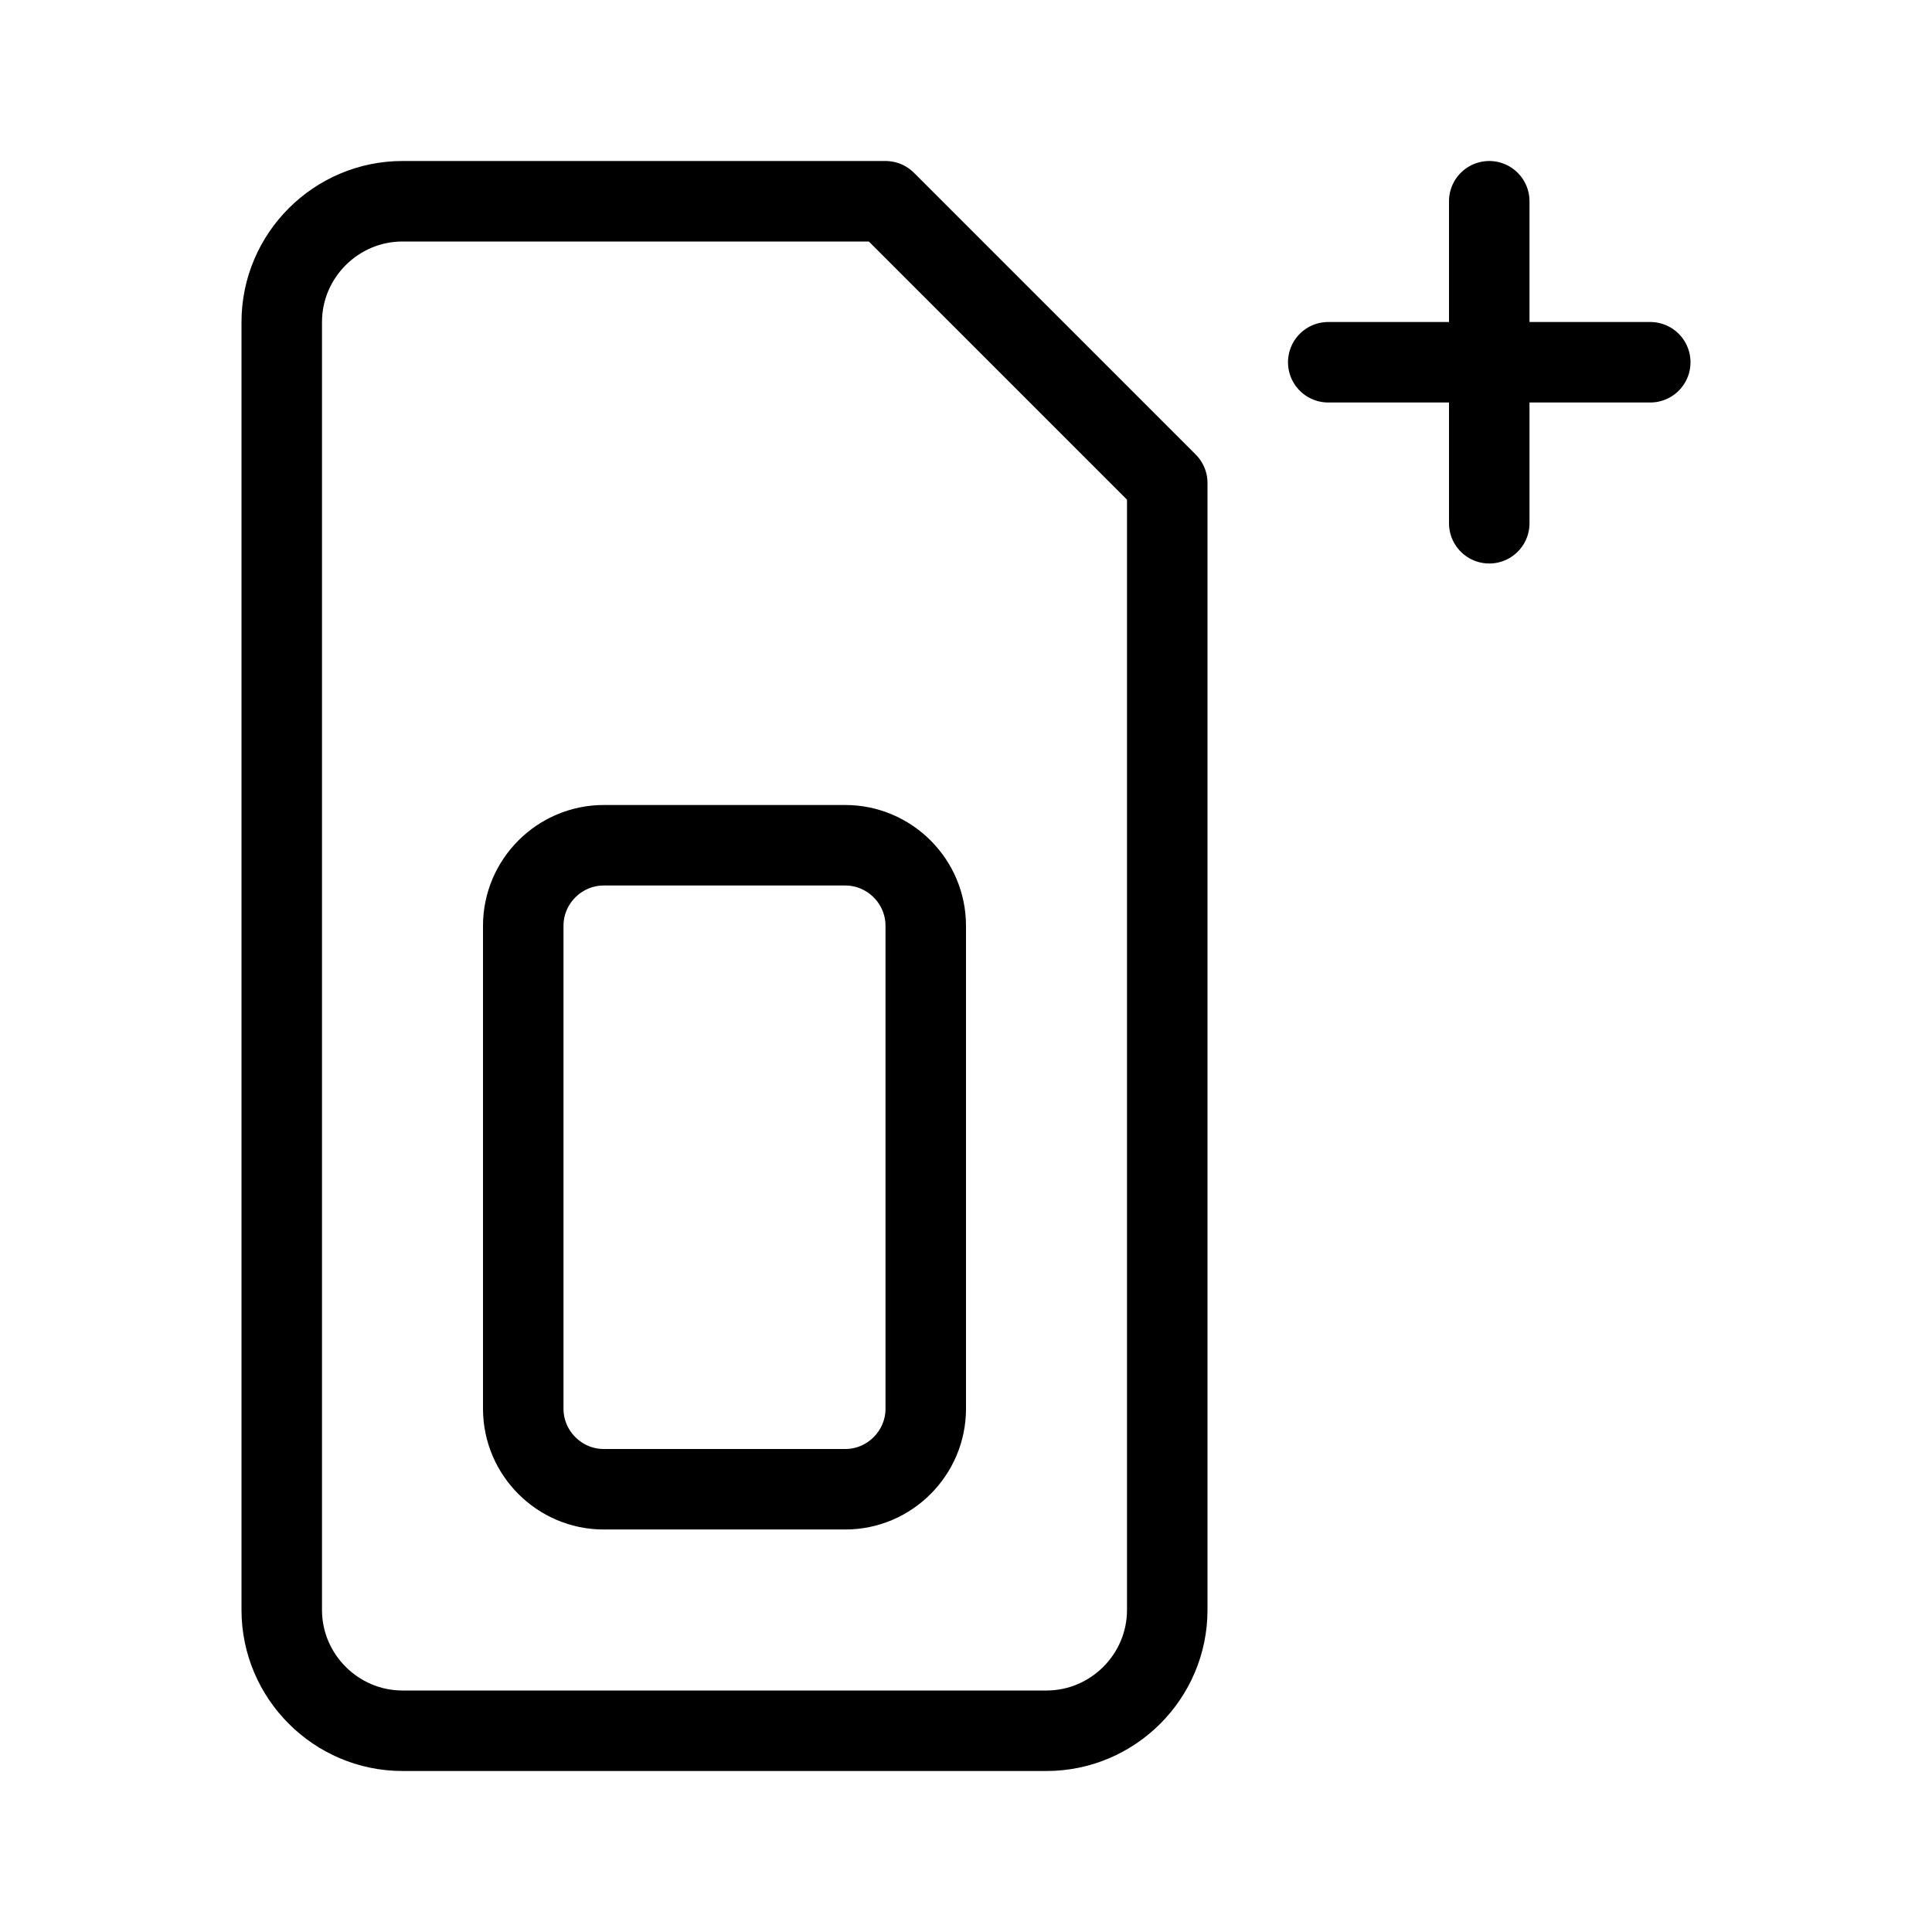 <?xml version="1.0" encoding="utf-8"?>
<!-- Generator: Adobe Illustrator 22.0.1, SVG Export Plug-In . SVG Version: 6.00 Build 0)  -->
<svg version="1.1" id="Icons" xmlns="http://www.w3.org/2000/svg" xmlns:xlink="http://www.w3.org/1999/xlink" x="0px" y="0px"
	 width="192px" height="192px" viewBox="0 0 192 192" style="enable-background:new 0 0 192 192;" xml:space="preserve">
<style type="text/css">
	.st0{fill:#EBEBEB;}
	.st1{opacity:0.06;}
	.st2{fill:none;stroke:#666666;stroke-width:4;stroke-linecap:round;stroke-linejoin:round;}
	.st3{fill:none;stroke:#333333;stroke-width:8;stroke-linecap:round;stroke-linejoin:round;}
	.st4{fill:none;stroke:#333333;stroke-width:8;stroke-miterlimit:10;}
	.st5{fill:none;stroke:#333333;stroke-width:8;stroke-linejoin:round;}
	.st6{fill:none;stroke:#333333;stroke-width:8;stroke-linecap:round;stroke-linejoin:round;stroke-miterlimit:10;}
	.st7{fill:none;stroke:#333333;stroke-width:8;stroke-linecap:round;stroke-miterlimit:10;}
	.st8{fill:#666666;}
	.st9{fill:none;stroke:#E60000;stroke-width:4;stroke-linecap:round;stroke-linejoin:round;}
	.st10{fill:none;stroke:#666666;stroke-width:4;stroke-miterlimit:10;}
	.st11{fill:#333333;}
	.st12{opacity:0.5;fill:url(#SVGID_1_);enable-background:new    ;}
	.st13{opacity:0.06;enable-background:new    ;}
	.st14{opacity:0.2;fill:url(#SVGID_2_);enable-background:new    ;}
	.st15{fill:#E90000;}
	.st16{fill:none;stroke:#E60000;stroke-width:4;stroke-linecap:round;stroke-linejoin:bevel;stroke-miterlimit:10;}
	.st17{fill:none;stroke:#666666;stroke-width:4;stroke-linejoin:round;}
	.st18{fill:none;stroke:#676767;stroke-width:4;stroke-linecap:round;stroke-linejoin:round;}
	.st19{fill:none;stroke:#666666;stroke-width:4;stroke-linecap:round;stroke-linejoin:round;stroke-miterlimit:10;}
	.st20{fill:#E60000;}
	.st21{fill:none;stroke:#4A4D4E;stroke-width:4;stroke-linecap:round;stroke-linejoin:round;}
	.st22{fill:none;}
	.st23{fill:none;stroke:#333333;stroke-width:8.42;stroke-linecap:round;stroke-linejoin:round;}
	.st24{enable-background:new    ;}
	.st25{opacity:0.12;}
	.st26{fill:none;stroke:#666666;stroke-width:4.006;stroke-linecap:round;stroke-linejoin:round;}
	.st27{fill:none;stroke:#666666;stroke-width:4.016;stroke-linecap:round;stroke-linejoin:round;}
	.st28{fill:none;stroke:#666666;stroke-width:4;stroke-linecap:round;stroke-miterlimit:10;}
	.st29{fill:none;stroke:#E60000;stroke-width:4;stroke-linecap:round;stroke-miterlimit:10;}
	.st30{fill:none;stroke:#6D6968;stroke-width:4;stroke-linecap:round;stroke-miterlimit:10;}
	.st31{fill:none;stroke:#E60000;stroke-width:4;stroke-linejoin:round;}
	.st32{fill:none;stroke:#333333;stroke-width:8;stroke-linecap:round;stroke-linejoin:round;stroke-dasharray:4.882,12.694;}
	.st33{fill:none;stroke:#333333;stroke-width:8;stroke-linecap:round;stroke-linejoin:round;stroke-dasharray:3.566,9.805;}
	.st34{fill:none;stroke:#333333;stroke-width:8;stroke-linecap:round;stroke-linejoin:round;stroke-dasharray:3.548,9.757;}
	.st35{fill:none;stroke:#333333;stroke-width:8;stroke-linecap:round;stroke-linejoin:round;stroke-dasharray:3.832,10.537;}
	.st36{fill:none;stroke:#333333;stroke-width:8;stroke-linecap:round;stroke-linejoin:round;stroke-dasharray:4.391,12.075;}
	.st37{fill:none;stroke:#333333;stroke-width:8;stroke-linecap:round;stroke-linejoin:round;stroke-dasharray:3.832,10.539;}
	.st38{fill:none;stroke:#333333;stroke-width:8;stroke-linecap:round;stroke-linejoin:round;stroke-dasharray:5.188,12.45;}
	.st39{fill:none;stroke:#333333;stroke-width:8;stroke-linecap:round;stroke-linejoin:round;stroke-dasharray:5.857,11.714;}
	.st40{fill:none;stroke:#333333;stroke-width:7.997;stroke-linecap:round;stroke-linejoin:round;stroke-miterlimit:10;}
	.st41{fill:none;stroke:#6D6968;stroke-width:4;stroke-linecap:round;stroke-linejoin:round;}
	.st42{fill:none;stroke:#6E6A69;stroke-width:4;stroke-linecap:round;stroke-linejoin:round;}
	.st43{fill:none;stroke:#000000;stroke-width:8;stroke-linecap:round;stroke-linejoin:round;stroke-miterlimit:10;}
	.st44{fill:none;stroke:#000000;stroke-width:8;stroke-linecap:round;stroke-linejoin:round;}
</style>
<g id="_x39_16b1323-170a-41eb-be76-9643657040b8">
</g>
<g id="be6cc9c3-70cf-4b16-93e1-a8b0b018c97e">
</g>
<g id="Payment_x5F_ic">
	<path class="st43" d="M28,160V32c0-6.6,5.4-12,12-12h48l28,28v112c0,6.6-5.4,12-12,12H40C33.4,172,28,166.6,28,160z"/>
	<path class="st43" d="M84,148H60c-4.4,0-8-3.6-8-8V92c0-4.4,3.6-8,8-8h24c4.4,0,8,3.6,8,8v48C92,144.4,88.4,148,84,148z"/>
</g>
<line class="st44" x1="148" y1="20" x2="148" y2="52"/>
<line class="st44" x1="132" y1="36" x2="164" y2="36"/>
</svg>
